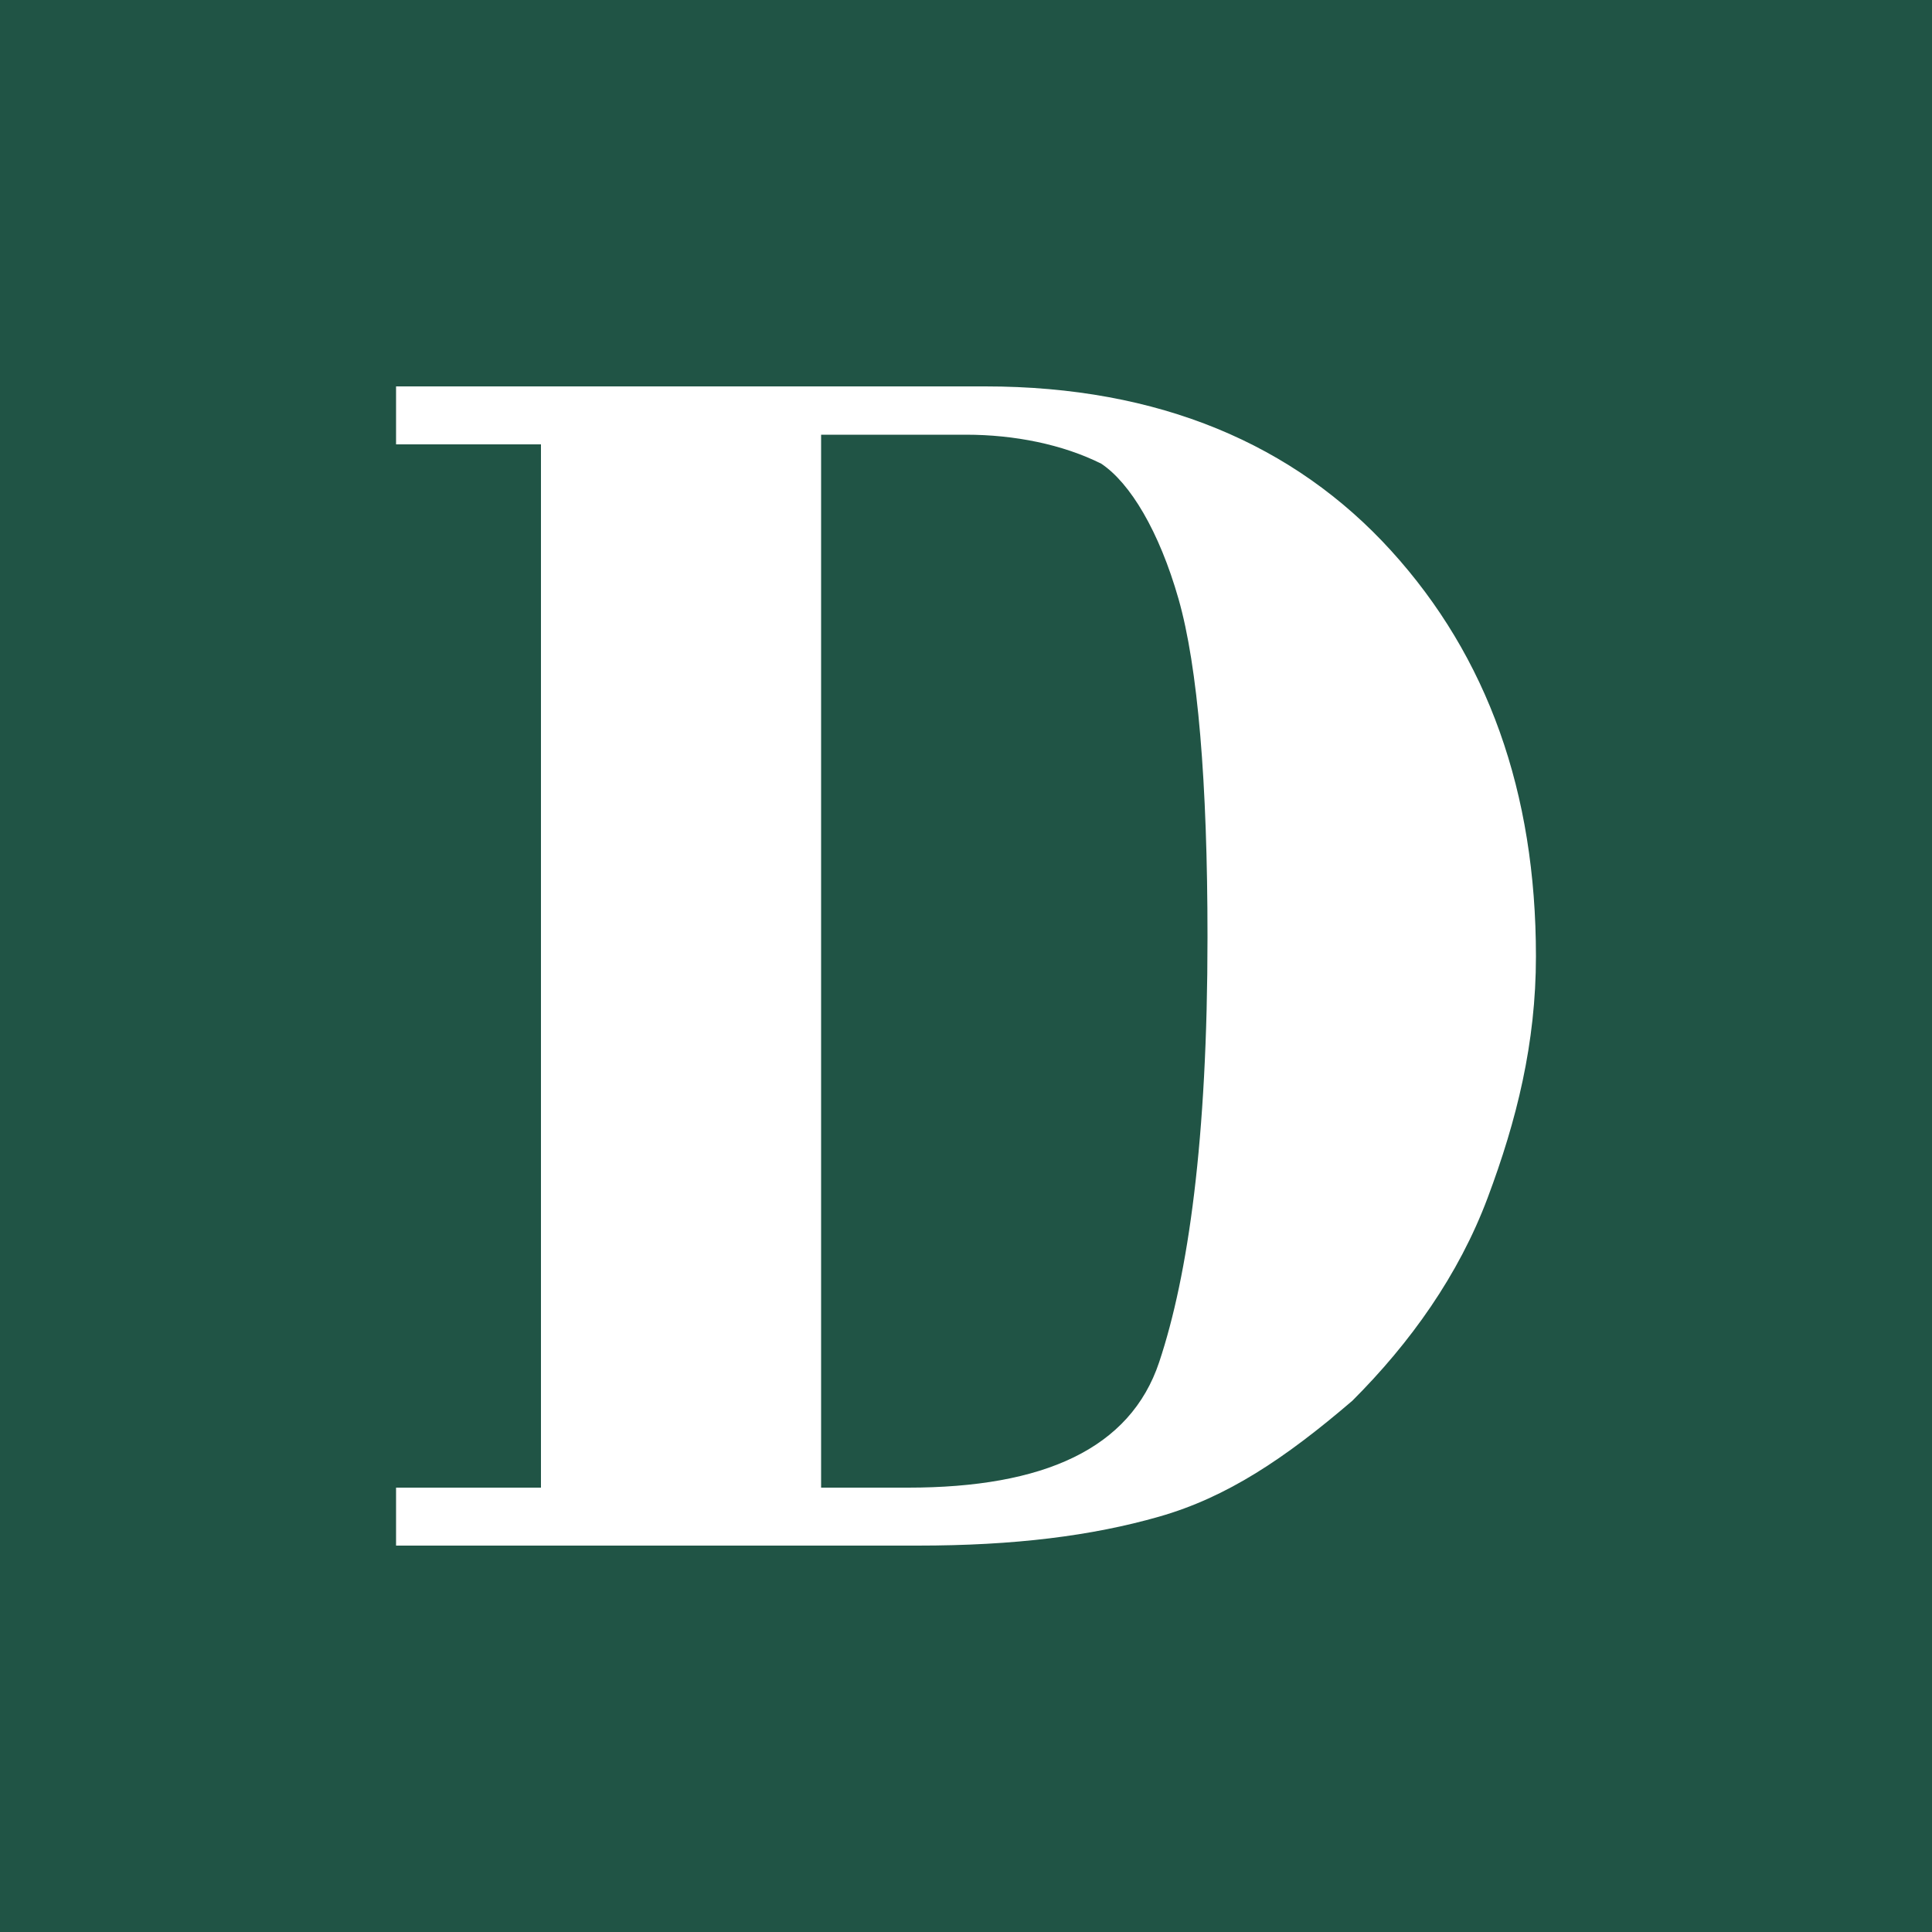 <?xml version="1.0" encoding="utf-8"?>
<!-- Generator: Adobe Illustrator 24.2.3, SVG Export Plug-In . SVG Version: 6.00 Build 0)  -->
<svg version="1.1" id="Layer_1" xmlns="http://www.w3.org/2000/svg" xmlns:xlink="http://www.w3.org/1999/xlink" x="0px" y="0px"
	 viewBox="0 0 20 20" style="enable-background:new 0 0 20 20;" xml:space="preserve">
<style type="text/css">
	.st0{fill:#205445;}
	.st1{fill:#FFFFFF;}
</style>
<g>
	<rect x="0" y="0" class="st0" width="20" height="20"/>
</g>
<g>
	<path class="st1" d="M5.6,15.4V4.6H4.1V4h6.1c1.8,0,3.2,0.6,4.2,1.7s1.5,2.5,1.5,4.2c0,0.9-0.2,1.7-0.5,2.5
		c-0.3,0.8-0.8,1.5-1.4,2.1c-0.7,0.6-1.3,1-2,1.2c-0.7,0.2-1.5,0.3-2.5,0.3H4.1v-0.6H5.6z M8.5,4.6v10.8h0.9c1.4,0,2.3-0.4,2.6-1.3
		c0.3-0.9,0.5-2.3,0.5-4.4c0-1.6-0.1-2.8-0.3-3.5c-0.2-0.7-0.5-1.2-0.8-1.4c-0.4-0.2-0.9-0.3-1.4-0.3H8.5z"/>
</g>
</svg>
